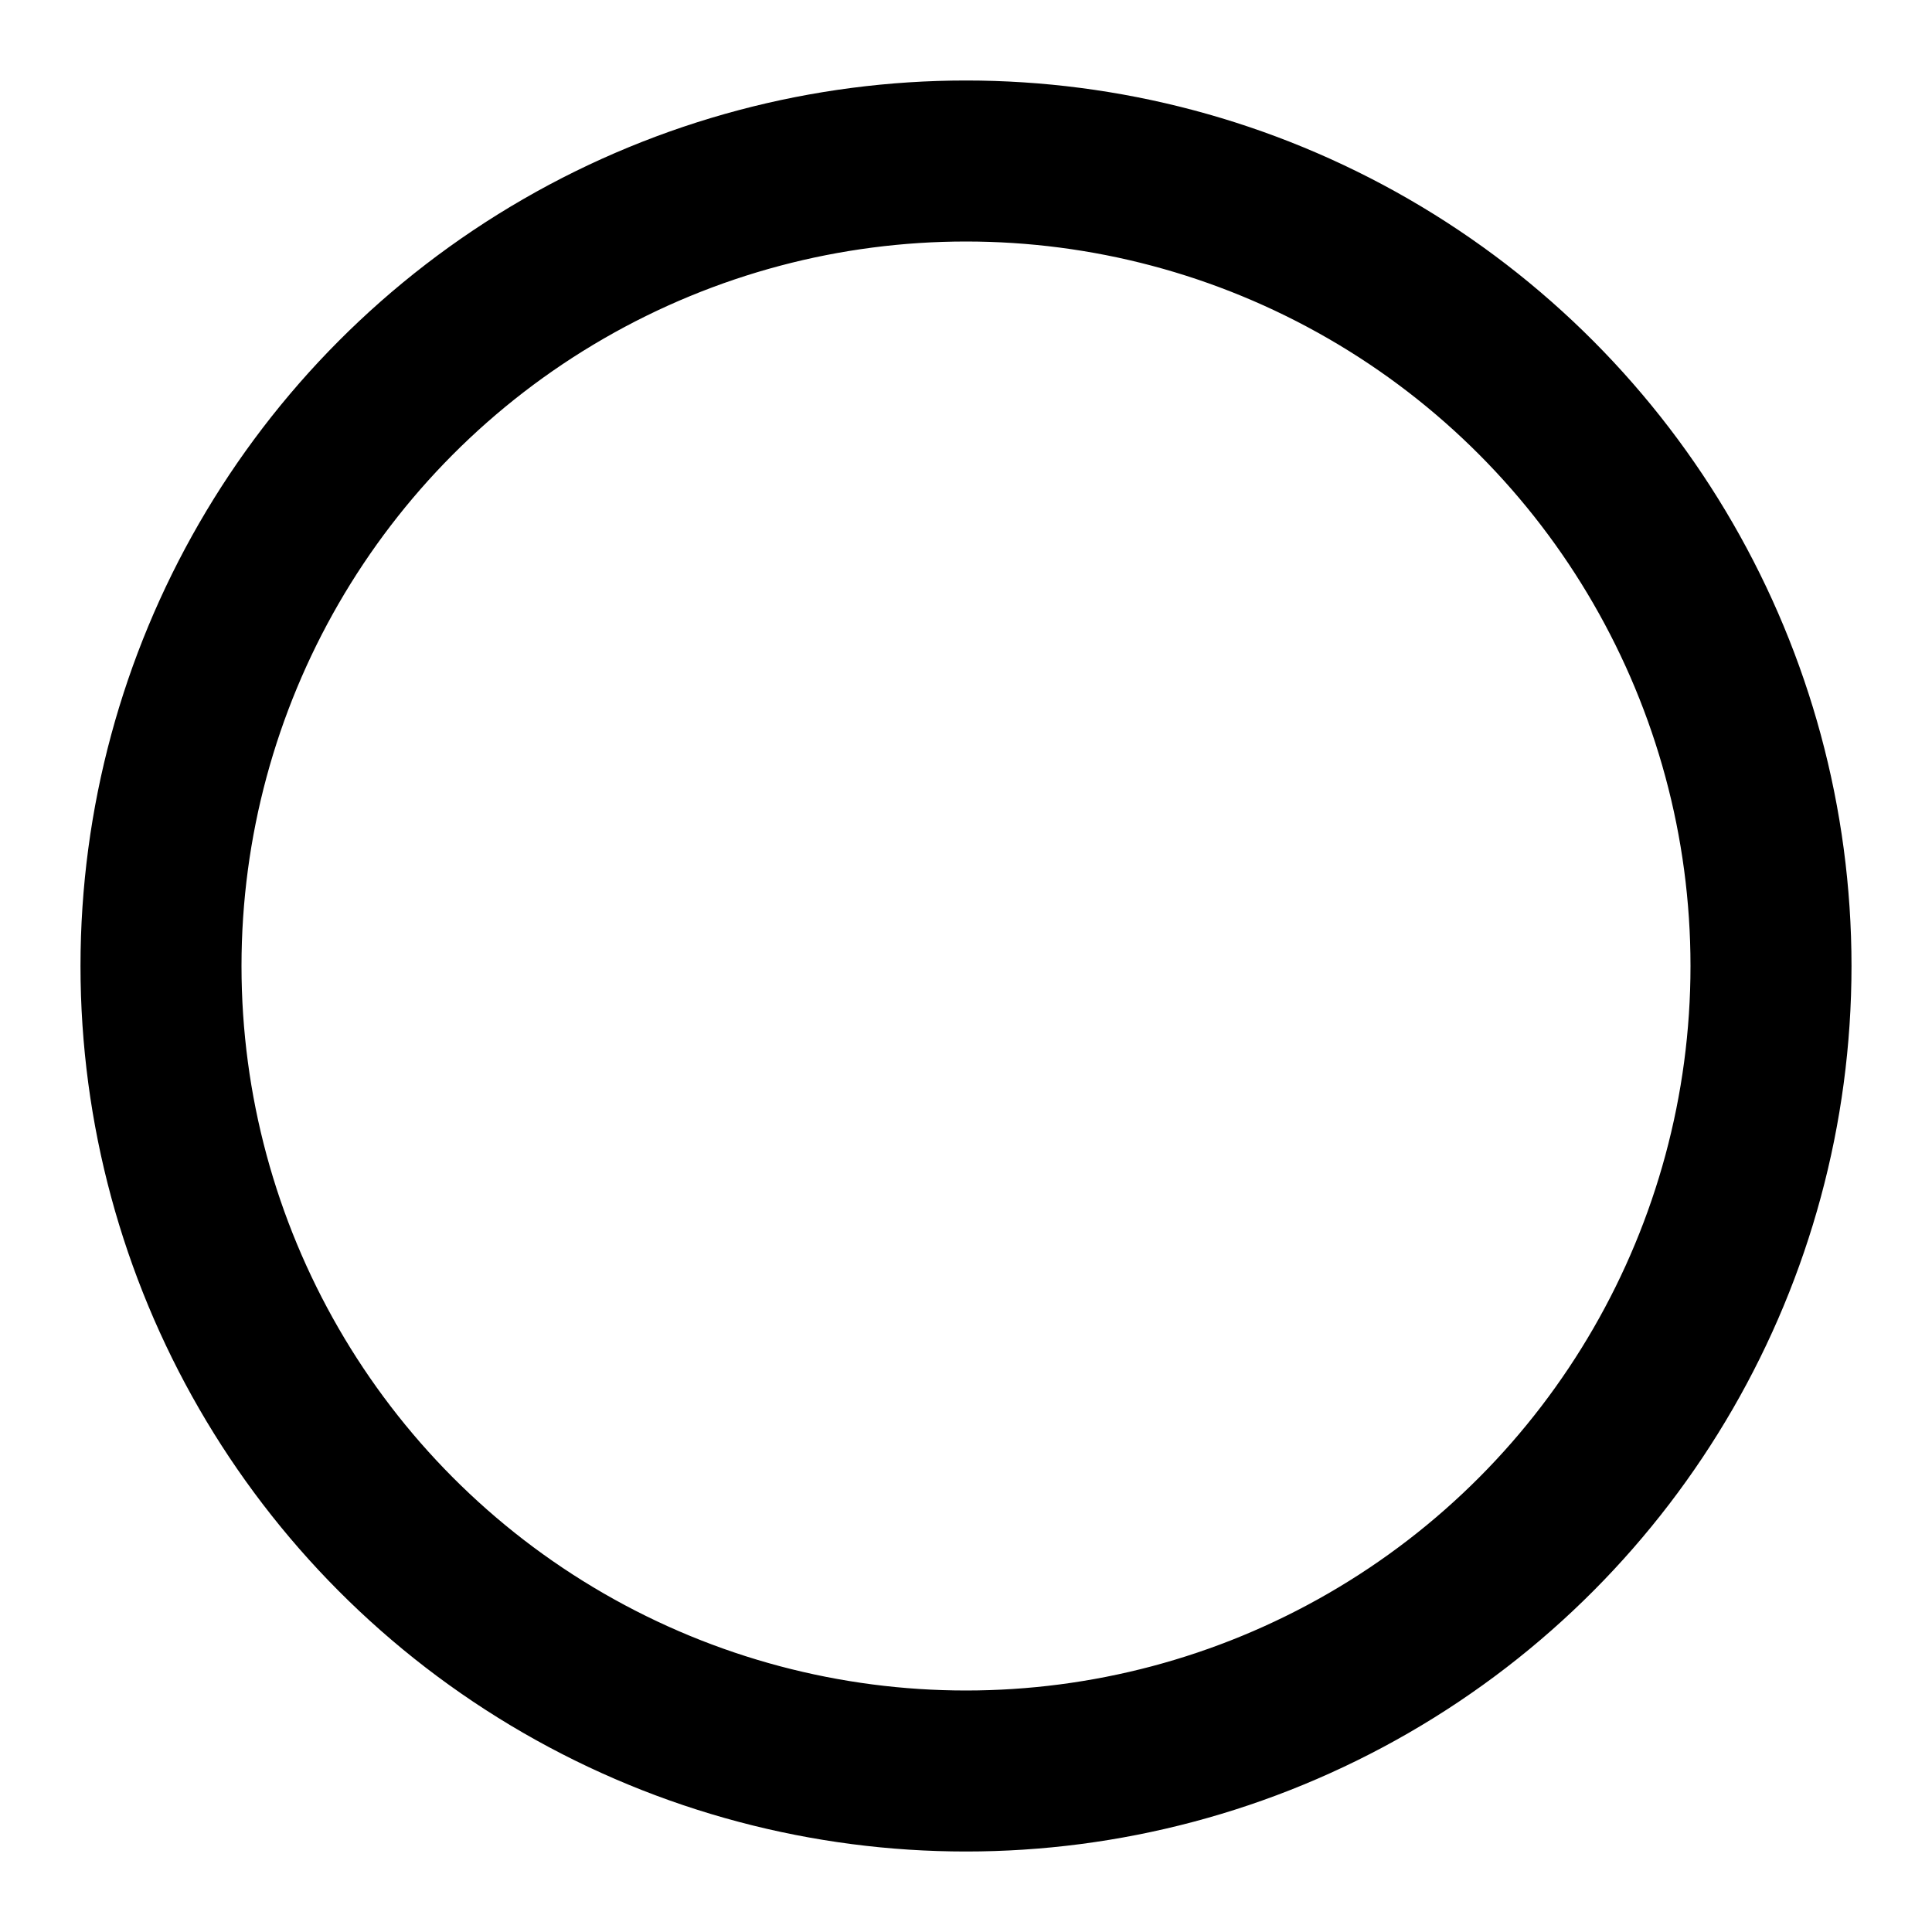<svg xmlns="http://www.w3.org/2000/svg" width="48" height="48" viewBox="0 0 48 48">
  <!-- Refined Spinner Circle -->
  <circle cx="24" cy="24" r="20" fill="none" stroke="currentColor" stroke-width="4" stroke-dasharray="150 50">
    <animateTransform 
      attributeName="transform" 
      type="rotate"
      dur="1s" 
      from="0 24 24"
      to="360 24 24" 
      repeatCount="indefinite"/>
  </circle>
</svg>
